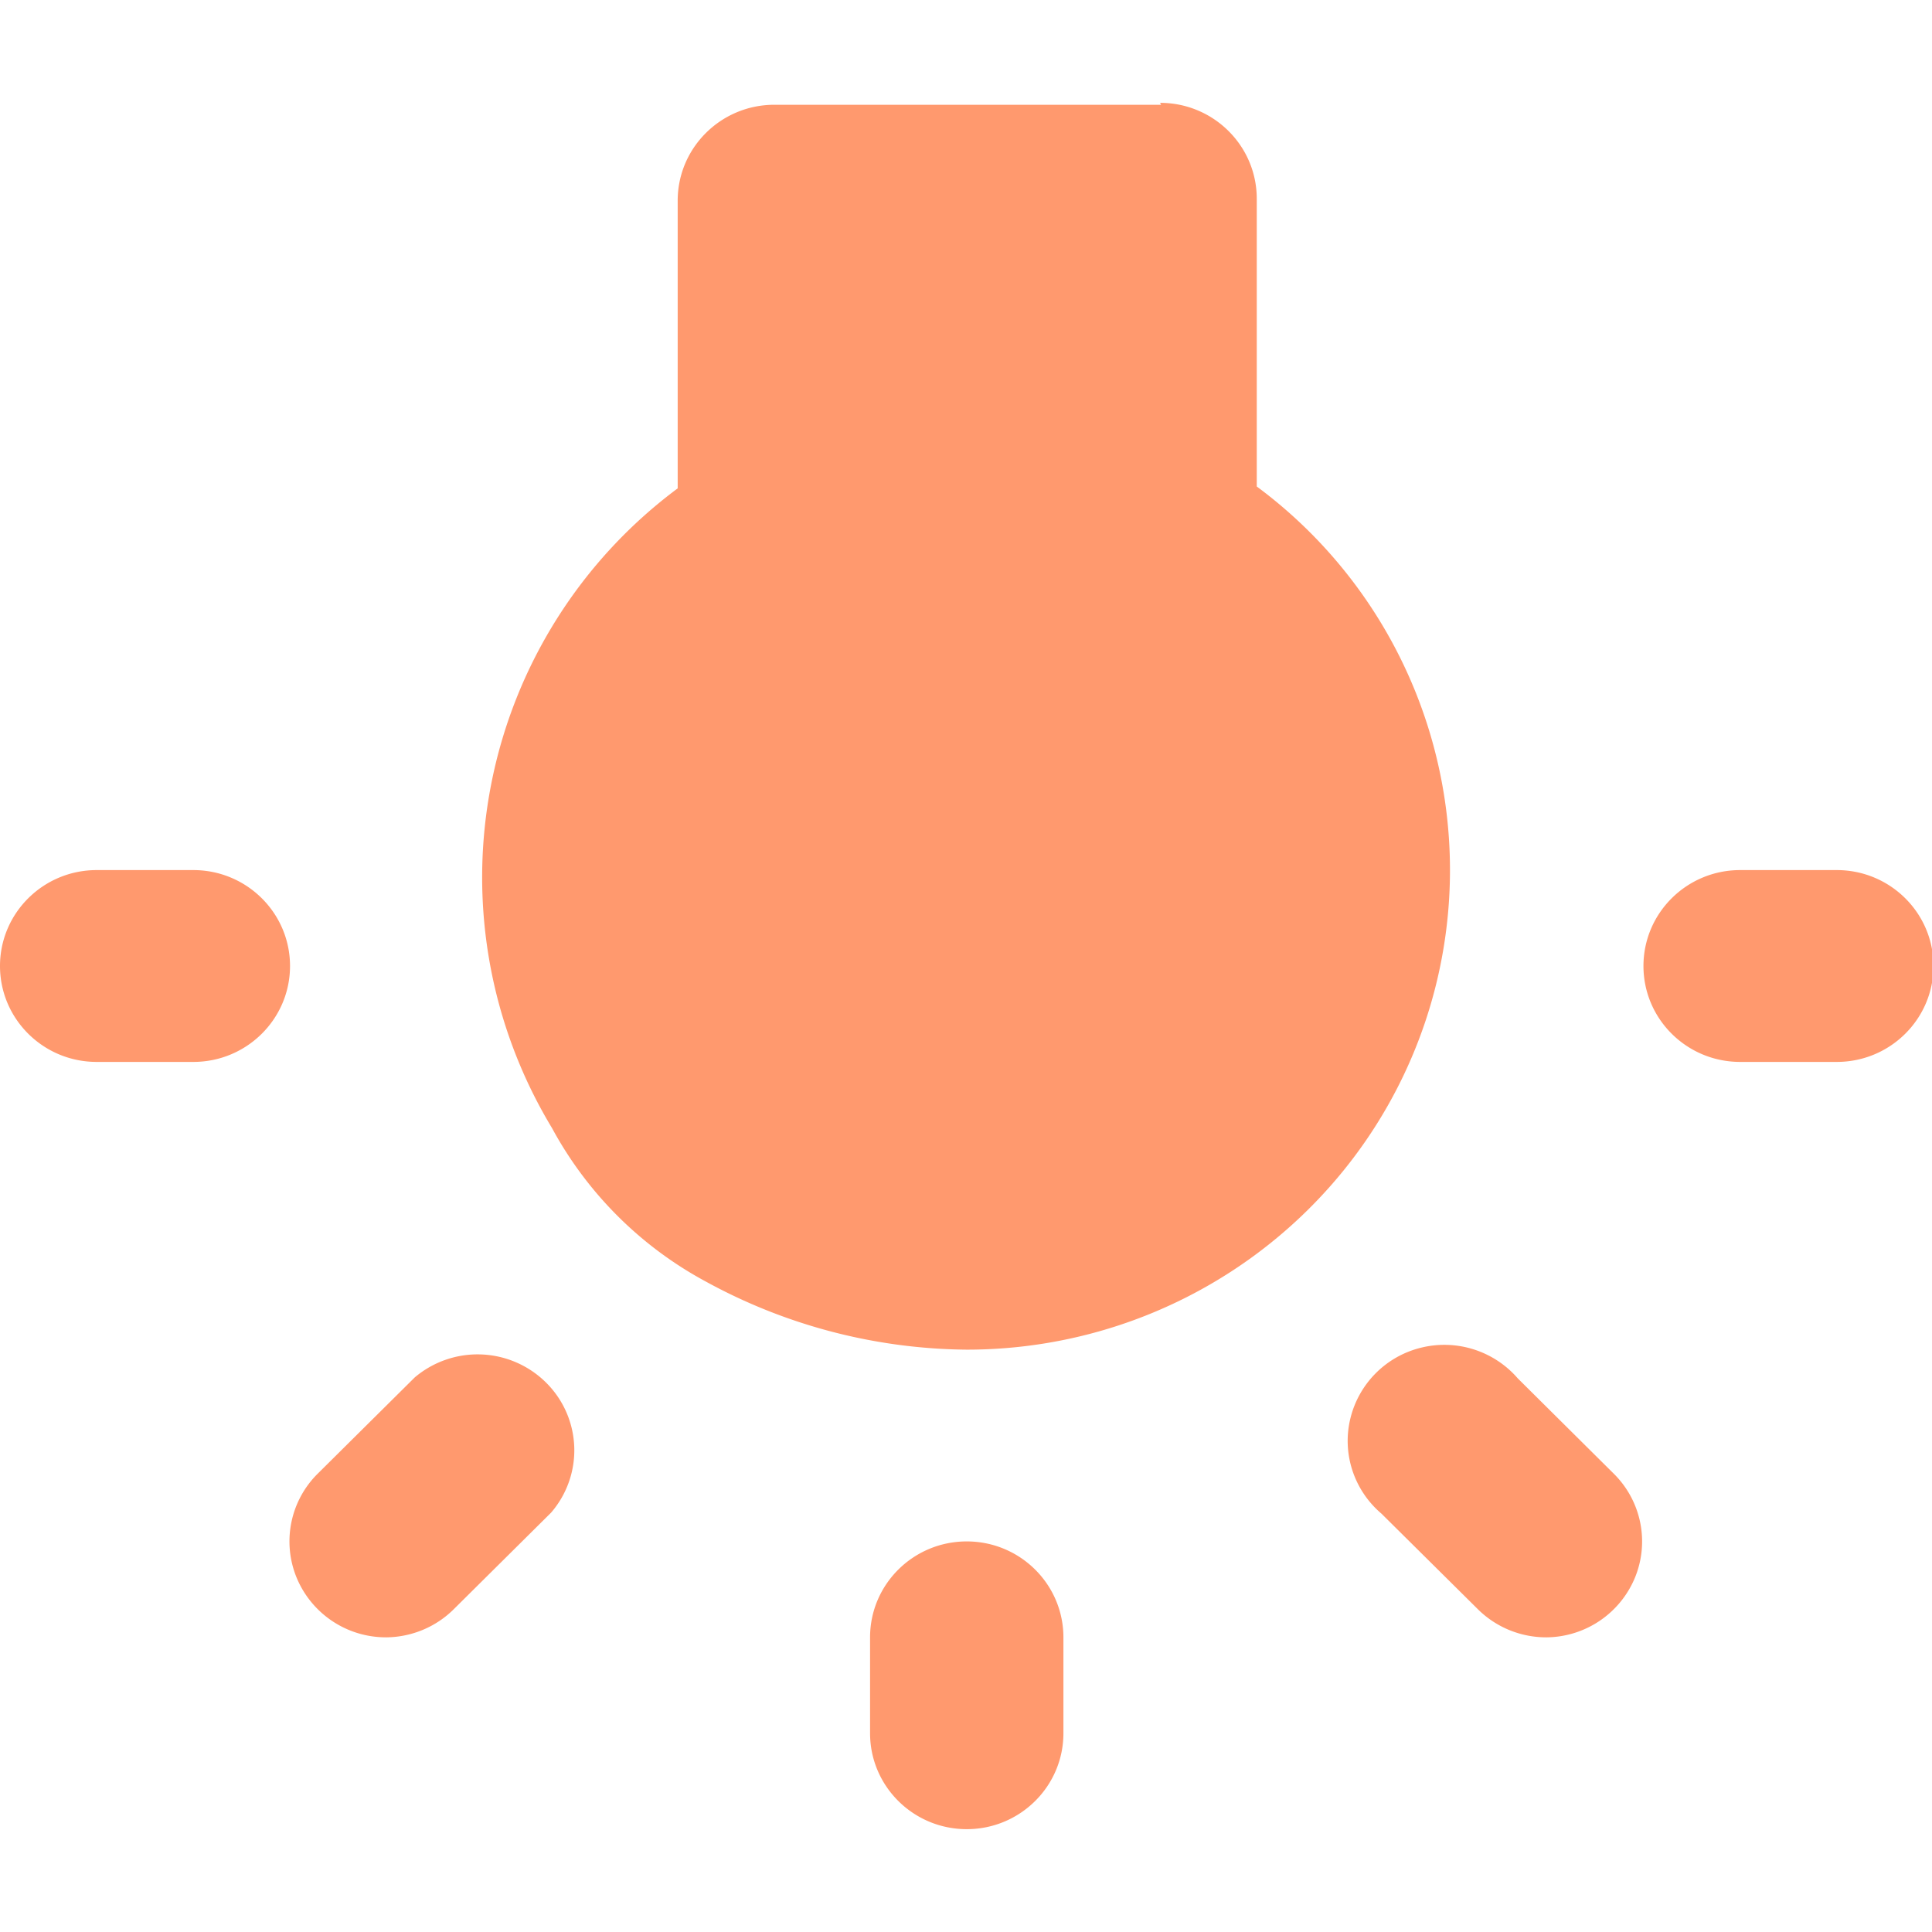 <svg t="1626791074648" class="icon" viewBox="0 0 1146 1024" version="1.1" xmlns="http://www.w3.org/2000/svg" p-id="21041" width="16" height="16"><path d="M573.44 1024c-31.662 0-57.344-25.477-57.344-56.893v-56.893c0-31.416 25.682-56.893 57.344-56.893 31.662 0 57.344 25.477 57.344 56.934v56.852c0 31.416-25.682 56.893-57.344 56.893zM229.376 910.213a57.344 57.344 0 0 1-53.289-35.062 56.525 56.525 0 0 1 12.575-62.218l57.344-56.893a57.672 57.672 0 0 1 77.824 2.99 56.525 56.525 0 0 1 3.031 77.251l-57.344 56.893c-10.568 10.691-24.986 16.835-40.141 17.039zM917.504 910.213a57.59 57.59 0 0 1-40.714-16.507l-57.344-56.852c-16.384-13.926-23.511-35.758-18.432-56.525a57.098 57.098 0 0 1 42.312-42.025 57.631 57.631 0 0 1 56.975 18.309l57.344 56.934c16.056 16.22 20.808 40.387 12.083 61.44a57.344 57.344 0 0 1-52.224 35.226zM1089.536 568.893h-57.344c-31.662 0-57.344-25.477-57.344-56.893s25.682-56.893 57.344-56.893h57.344c31.662 0 57.344 25.477 57.344 56.893s-25.682 56.893-57.344 56.893zM114.688 568.893H57.344c-31.662 0-57.344-25.477-57.344-56.893s25.682-56.893 57.344-56.893h57.344c31.662 0 57.344 25.477 57.344 56.893s-25.682 56.893-57.344 56.893zM688.701 1.147h-229.376c-31.662 0-57.344 25.477-57.344 56.893v170.639a287.539 287.539 0 0 0-74.547 379.453 225.034 225.034 0 0 0 91.177 91.013 327.762 327.762 0 0 0 154.829 40.428c123.412 0 232.98-78.356 271.974-194.519a283.156 283.156 0 0 0-99.942-317.481V56.893C745.472 25.477 719.79 0 688.128 0l0.573 1.147z" fill="#FF996E" p-id="21042"></path></svg>